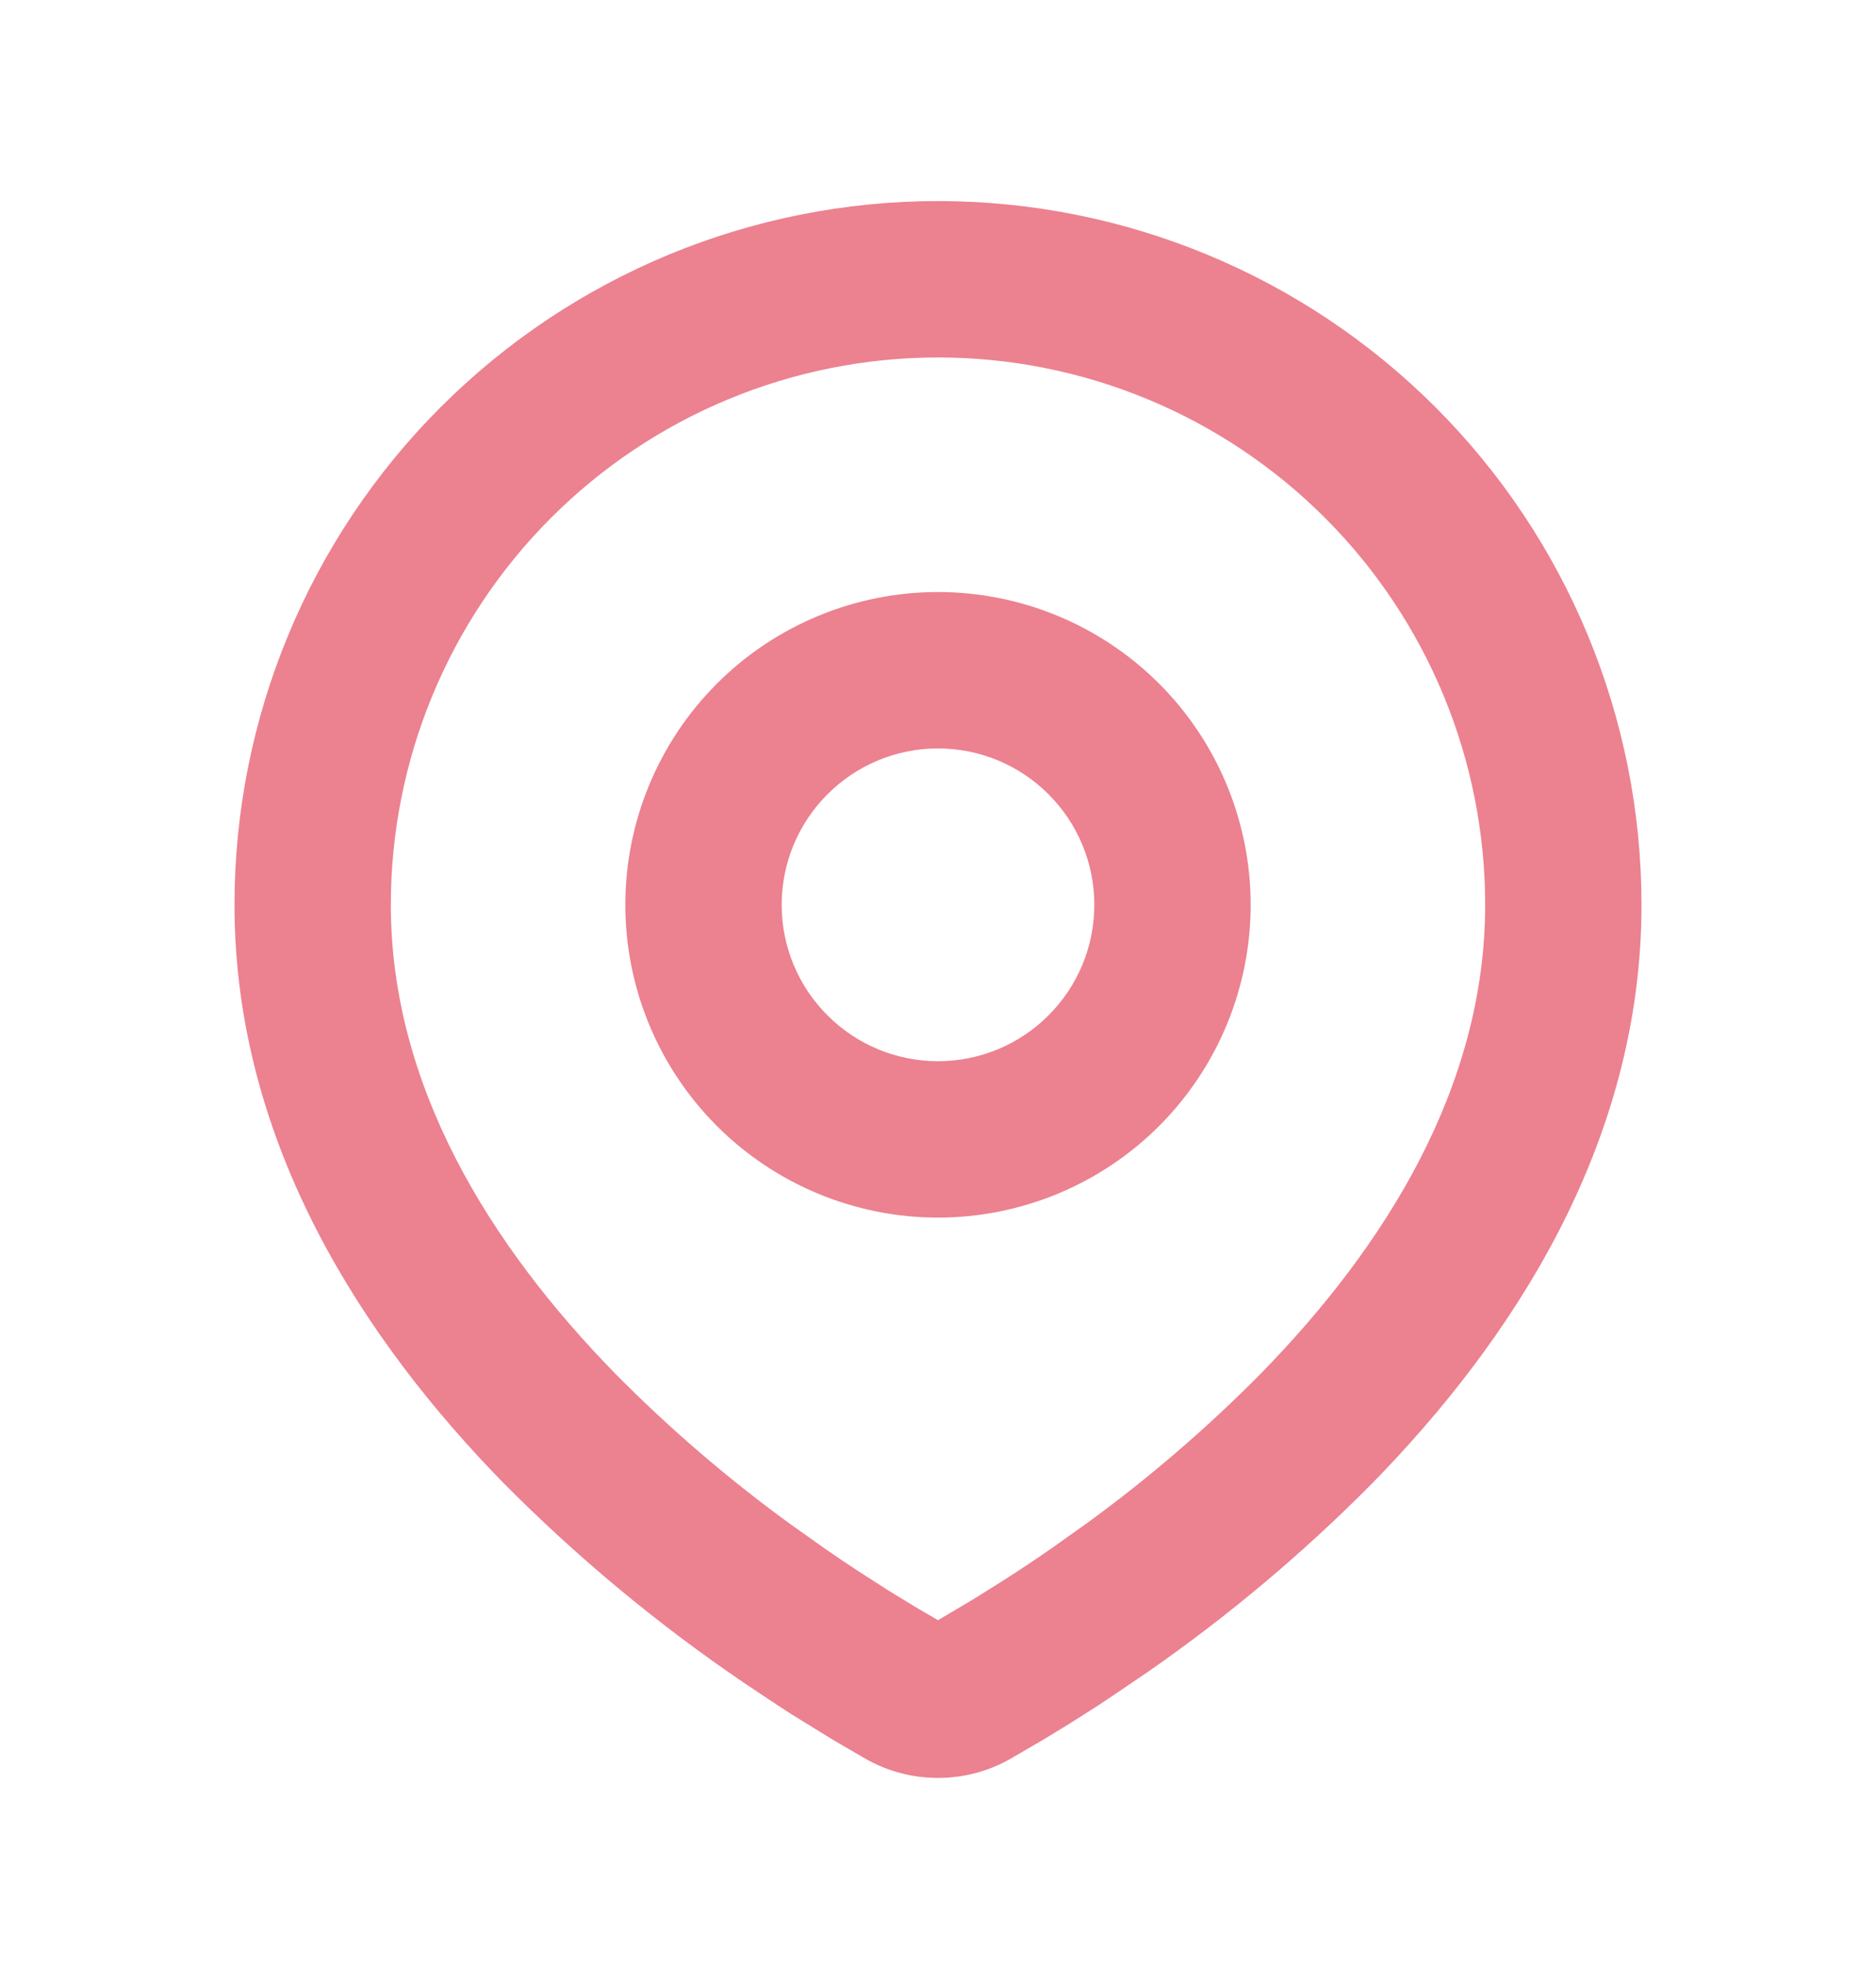 <svg width="21" height="22" viewBox="0 0 21 22" fill="none" xmlns="http://www.w3.org/2000/svg">
<g clip-path="url(#clip0_14_220)">
<path fill-rule="evenodd" clip-rule="evenodd" d="M10.5 2.25C12.589 2.25 14.592 3.08 16.069 4.557C17.545 6.033 18.375 8.036 18.375 10.125C18.375 12.815 16.909 15.016 15.363 16.596C14.591 17.376 13.749 18.084 12.847 18.71L12.474 18.963L12.299 19.08L11.969 19.29L11.675 19.469L11.311 19.681C11.064 19.822 10.784 19.895 10.5 19.895C10.216 19.895 9.936 19.822 9.689 19.681L9.325 19.469L8.87 19.189L8.702 19.08L8.343 18.841C7.37 18.182 6.464 17.43 5.637 16.596C4.091 15.015 2.625 12.815 2.625 10.125C2.625 8.036 3.455 6.033 4.932 4.557C6.408 3.08 8.411 2.25 10.5 2.25ZM10.5 4C8.876 4 7.318 4.645 6.169 5.794C5.02 6.943 4.375 8.501 4.375 10.125C4.375 12.157 5.488 13.94 6.887 15.371C7.489 15.98 8.139 16.539 8.831 17.043L9.232 17.328C9.362 17.418 9.486 17.502 9.606 17.58L9.947 17.799L10.247 17.982L10.5 18.13L10.898 17.894L11.219 17.693C11.39 17.584 11.574 17.463 11.768 17.328L12.169 17.043C12.861 16.539 13.511 15.98 14.113 15.371C15.512 13.941 16.625 12.157 16.625 10.125C16.625 8.501 15.98 6.943 14.831 5.794C13.682 4.645 12.124 4 10.5 4ZM10.5 6.625C11.428 6.625 12.319 6.994 12.975 7.65C13.631 8.306 14 9.197 14 10.125C14 11.053 13.631 11.944 12.975 12.6C12.319 13.256 11.428 13.625 10.5 13.625C9.572 13.625 8.681 13.256 8.025 12.6C7.369 11.944 7 11.053 7 10.125C7 9.197 7.369 8.306 8.025 7.65C8.681 6.994 9.572 6.625 10.5 6.625ZM10.5 8.375C10.036 8.375 9.591 8.559 9.263 8.888C8.934 9.216 8.75 9.661 8.75 10.125C8.75 10.589 8.934 11.034 9.263 11.362C9.591 11.691 10.036 11.875 10.5 11.875C10.964 11.875 11.409 11.691 11.737 11.362C12.066 11.034 12.25 10.589 12.25 10.125C12.25 9.661 12.066 9.216 11.737 8.888C11.409 8.559 10.964 8.375 10.5 8.375Z" fill="#EC8190"/>
</g>
<defs>
<clipPath id="clip0_14_220">
<rect width="21" height="21" fill="white" transform="translate(0 0.5)"/>
</clipPath>
</defs>
</svg>
